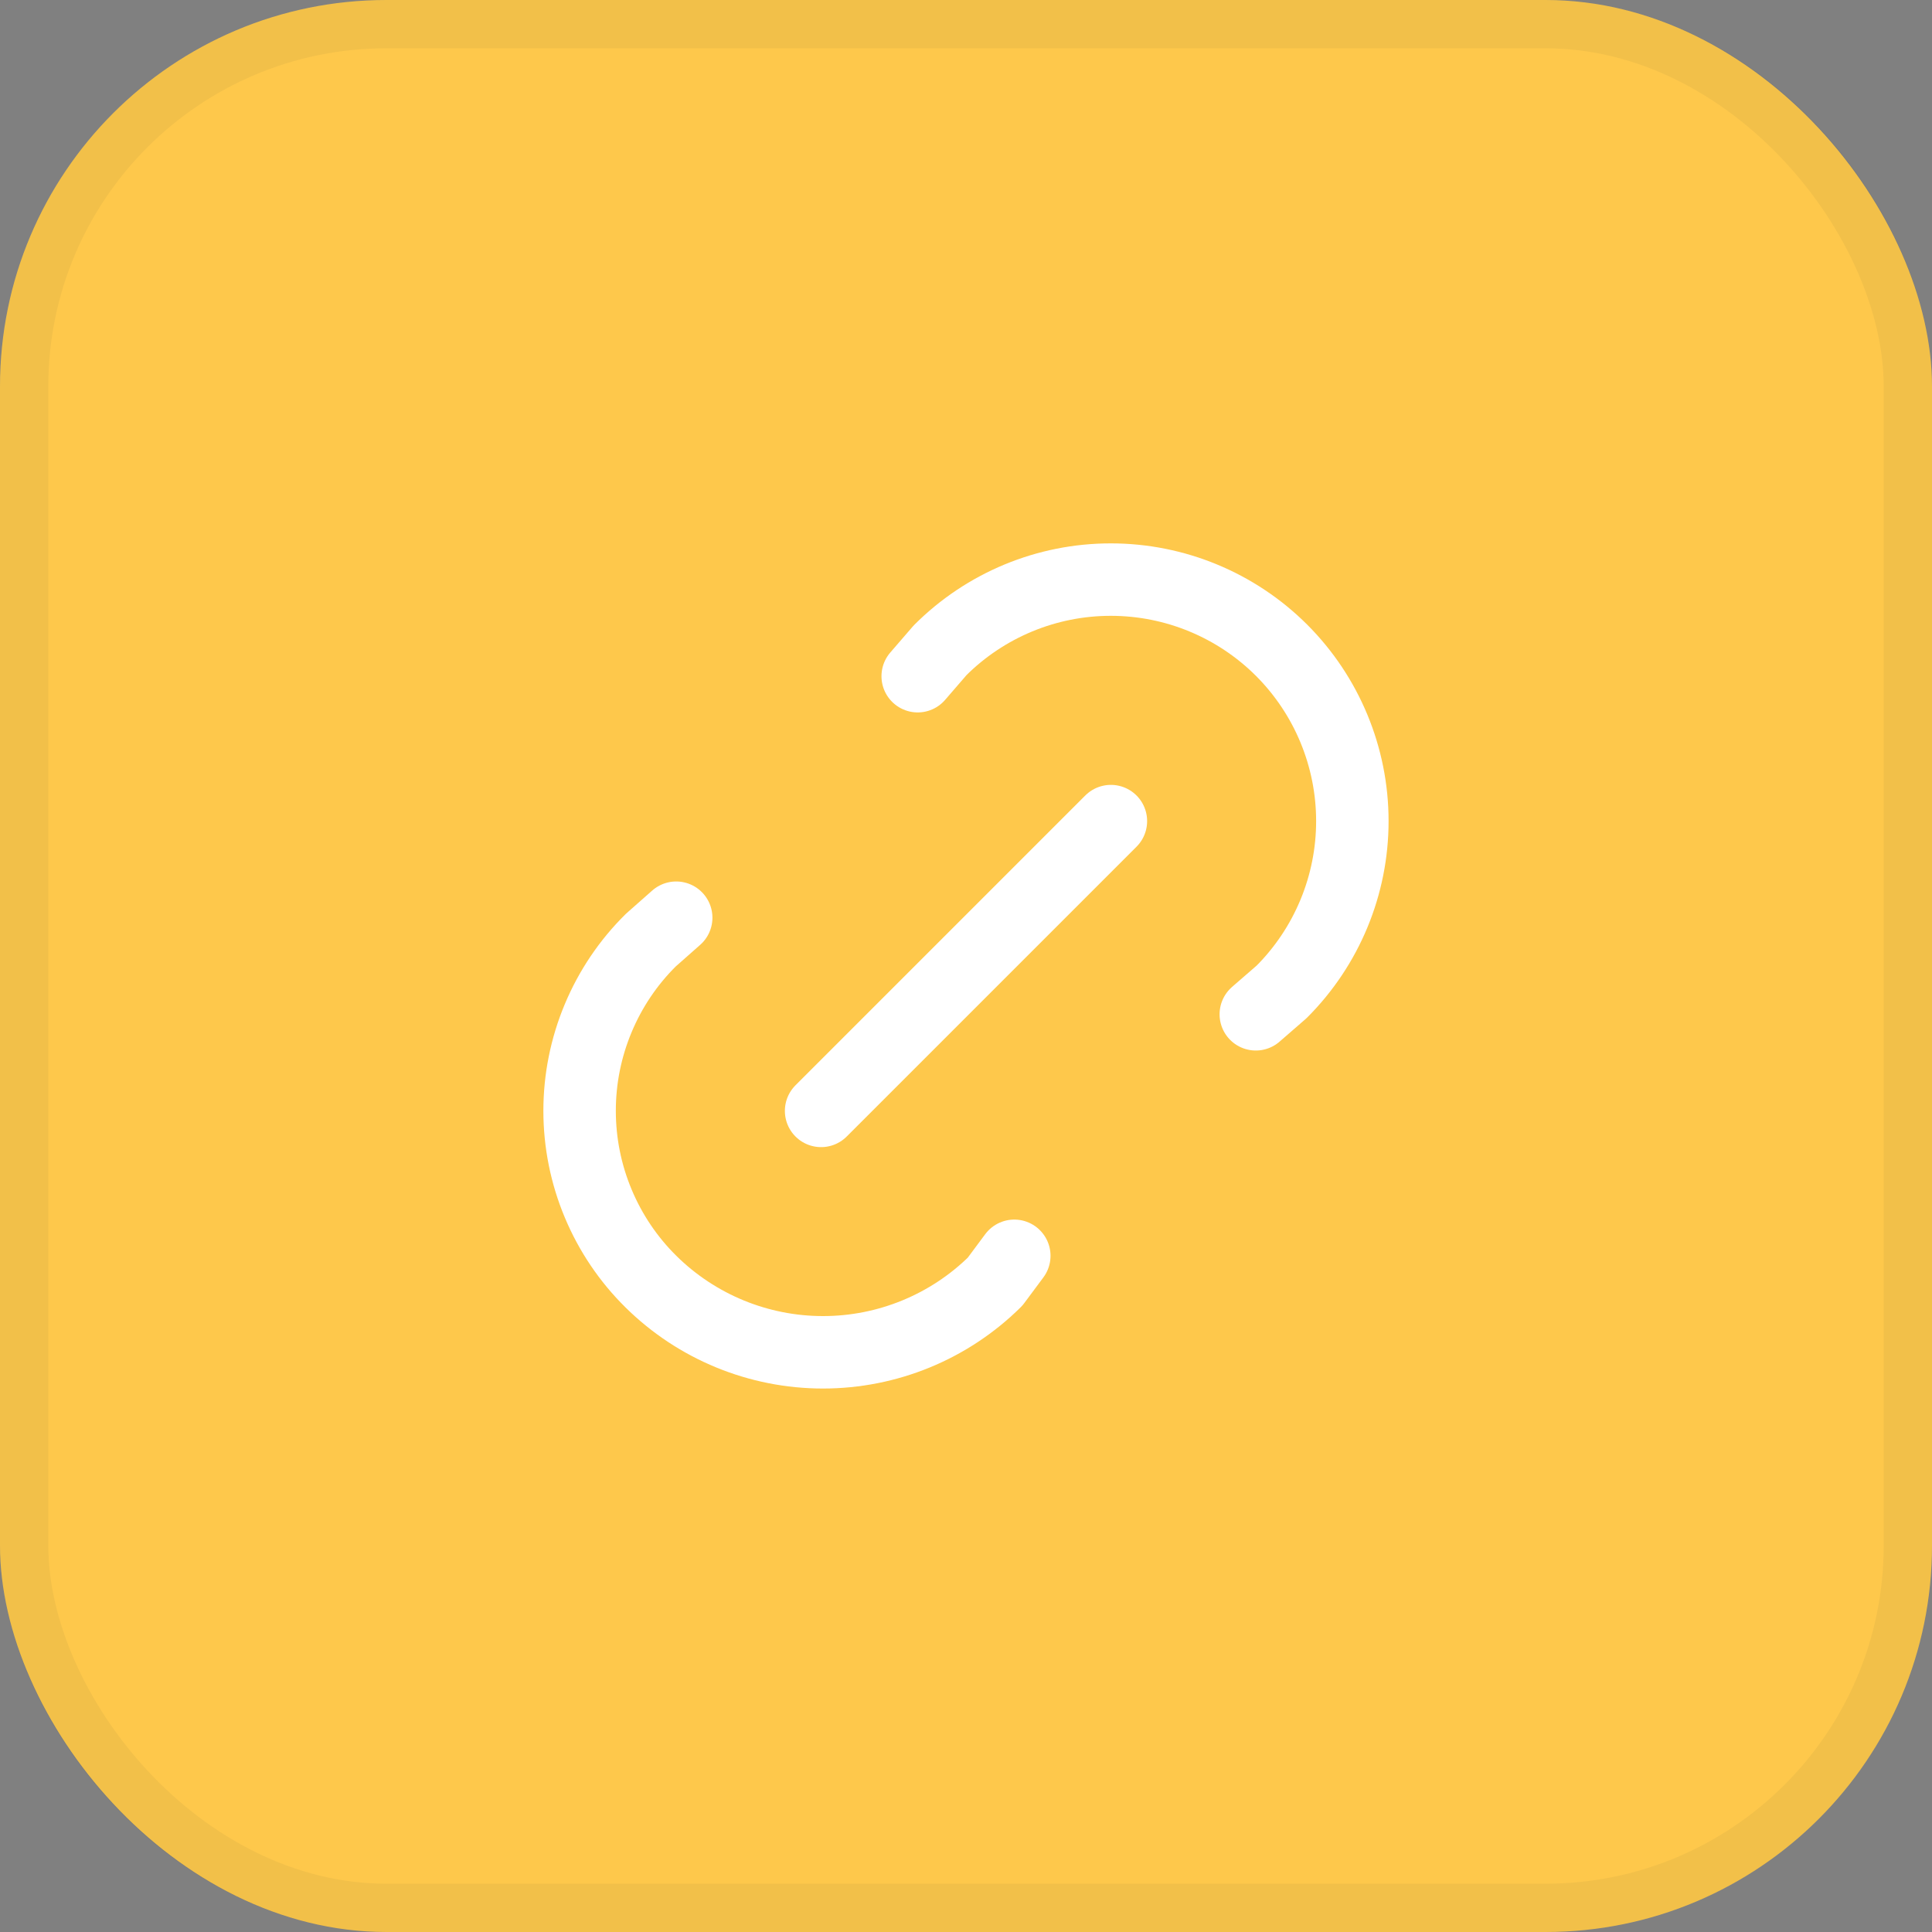 <svg width="40" height="40" viewBox="0 0 40 40" fill="none" xmlns="http://www.w3.org/2000/svg">
<rect x="0" y="0" width="40" height="40" fill="#808080" stroke="none"/>
<rect width="40" height="40" rx="8" fill="#FEC84B"/>
<rect x="0.5" y="0.5" width="39" height="39" rx="7.5" stroke="#0F1B2A" stroke-opacity="0.05"/>
<g clip-path="url(#clip0_1259_12674)">
<path d="M17 23L23 17" stroke="white" stroke-width="1.5" stroke-linecap="round" stroke-linejoin="round"/>
<path d="M19 14L19.463 13.464C20.401 12.526 21.673 11.999 22.999 12C24.325 12 25.597 12.527 26.535 13.464C27.472 14.402 27.999 15.674 27.999 17C27.999 18.326 27.472 19.598 26.534 20.536L26 21" stroke="white" stroke-width="1.5" stroke-linecap="round" stroke-linejoin="round"/>
<path d="M21 26L20.603 26.534C19.654 27.472 18.374 27.998 17.04 27.998C15.705 27.998 14.425 27.472 13.476 26.534C13.008 26.072 12.637 25.521 12.384 24.914C12.13 24.307 12 23.656 12 22.998C12 22.341 12.13 21.69 12.384 21.083C12.637 20.476 13.008 19.925 13.476 19.463L14 19" stroke="white" stroke-width="1.5" stroke-linecap="round" stroke-linejoin="round"/>
</g>
<defs>
<clipPath id="clip0_1259_12674">
<rect width="24" height="24" fill="white" transform="translate(8 8)"/>
</clipPath>
</defs>
</svg>
